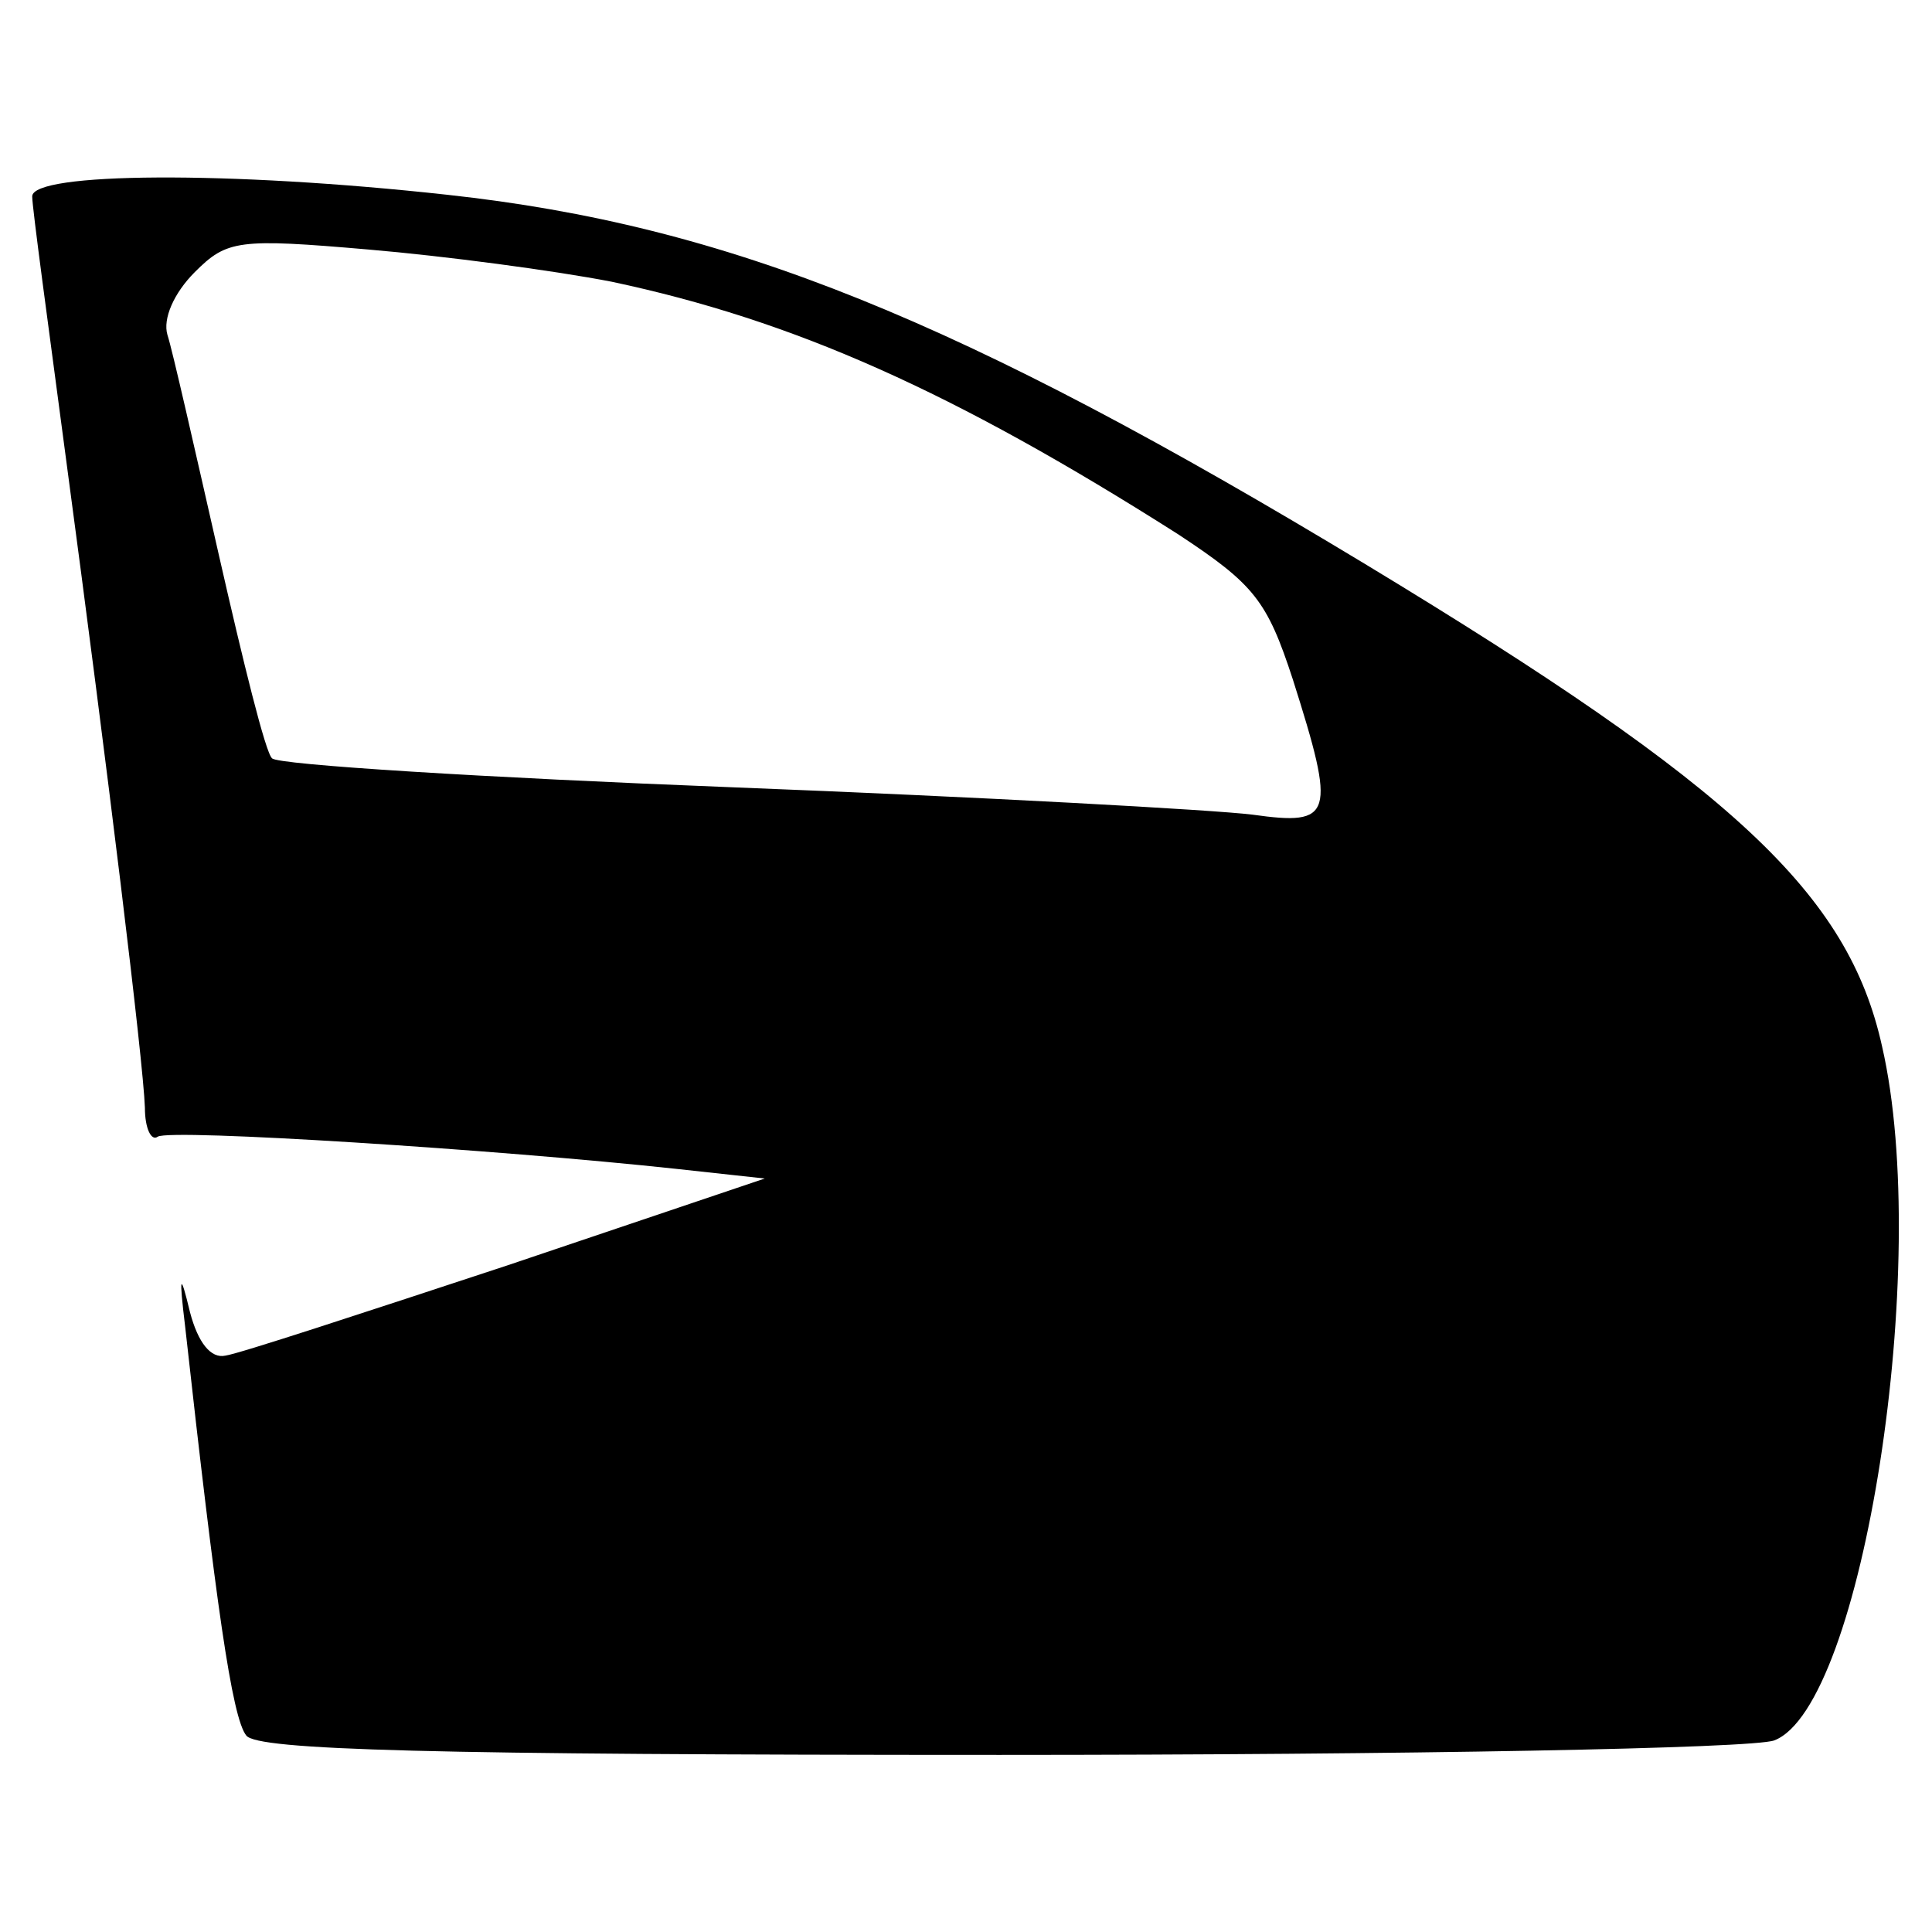 <?xml version="1.0" standalone="no"?>
<!DOCTYPE svg PUBLIC "-//W3C//DTD SVG 20010904//EN"
 "http://www.w3.org/TR/2001/REC-SVG-20010904/DTD/svg10.dtd">
<svg version="1.0" xmlns="http://www.w3.org/2000/svg"
 width="120pt" height="120pt" viewBox="0 0 120 120"
 preserveAspectRatio="xMidYMid meet">
<g transform="translate(0,120) scale(0.1,-0.1)"
fill="#000000" stroke="none">
<path d="M20 1078 c0 -7 10 -80 21 -163 26 -194 48 -374 49 -403 0 -13 4 -21
8 -18 8 5 211 -8 322 -20 l55 -6 -160 -54 c-88 -29 -167 -55 -175 -56 -9 -2
-17 8 -22 27 -6 25 -7 24 -3 -9 19 -171 29 -243 38 -254 7 -9 113 -12 468 -12
252 0 468 4 481 9 55 21 98 296 67 431 -21 95 -92 161 -320 299 -253 153 -397
211 -571 230 -136 15 -258 14 -258 -1z m360 -53 c113 -24 212 -68 352 -157 47
-31 55 -41 71 -90 27 -85 25 -91 -25 -84 -24 3 -169 11 -323 17 -154 6 -283
14 -286 18 -4 3 -18 60 -33 126 -15 66 -29 128 -32 137 -3 10 4 26 17 39 20
20 27 21 108 14 47 -4 115 -13 151 -20z"/>
</g>
</svg>
